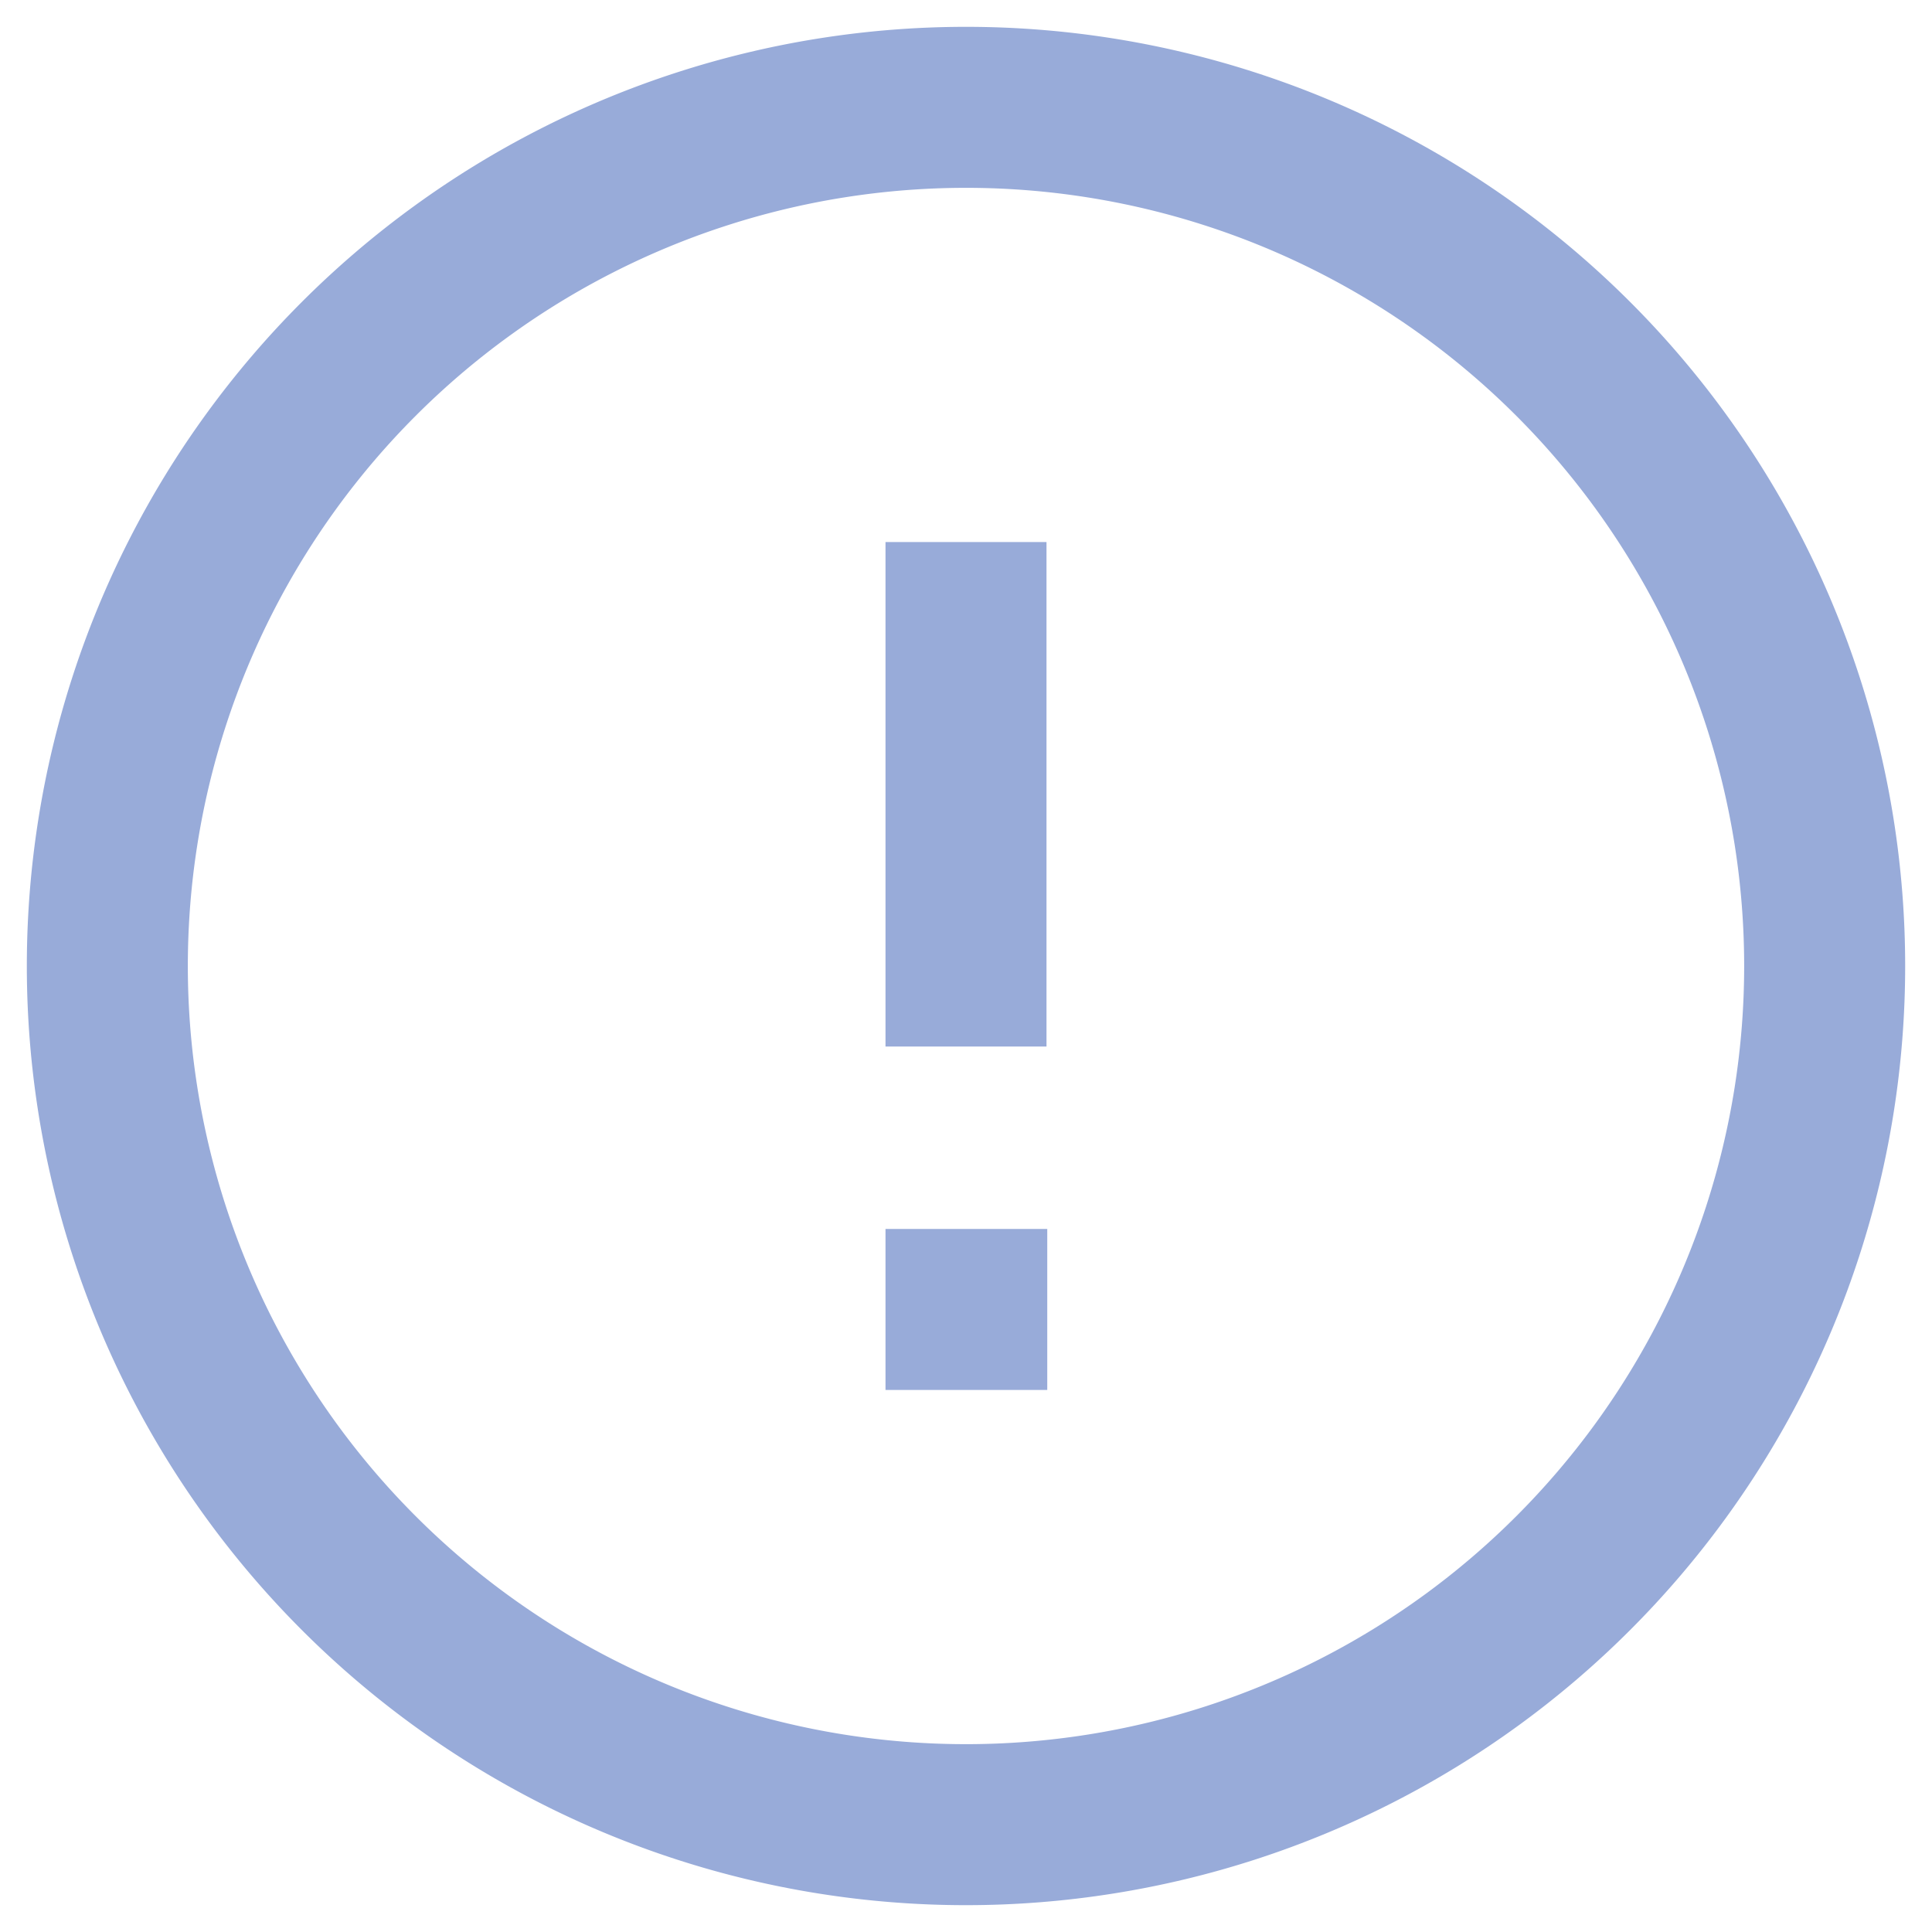 <svg xmlns="http://www.w3.org/2000/svg" fill="none" viewBox="0 0 18 18">
    <path stroke="#98ABD9"
          stroke-linecap="round"
          stroke-linejoin="round"
          stroke-width="1.5"
          d="M9 17A8 8 0 1 0 9 1a8 8 0 0 0 0 16z"/>
    <path fill="#98ABD9"
          d="M8.25 9v.75h1.5V9h-1.5zm1.5-3.2v-.75h-1.5v.75h1.5zm0 3.2V5.8h-1.5V9h1.5zM9 12.95h-.75v-1.5H9v1.5zm.007-1.5h.75v1.5h-.75v-1.5zm-.007 0h.007v1.5H9v-1.5z"/>
</svg>
